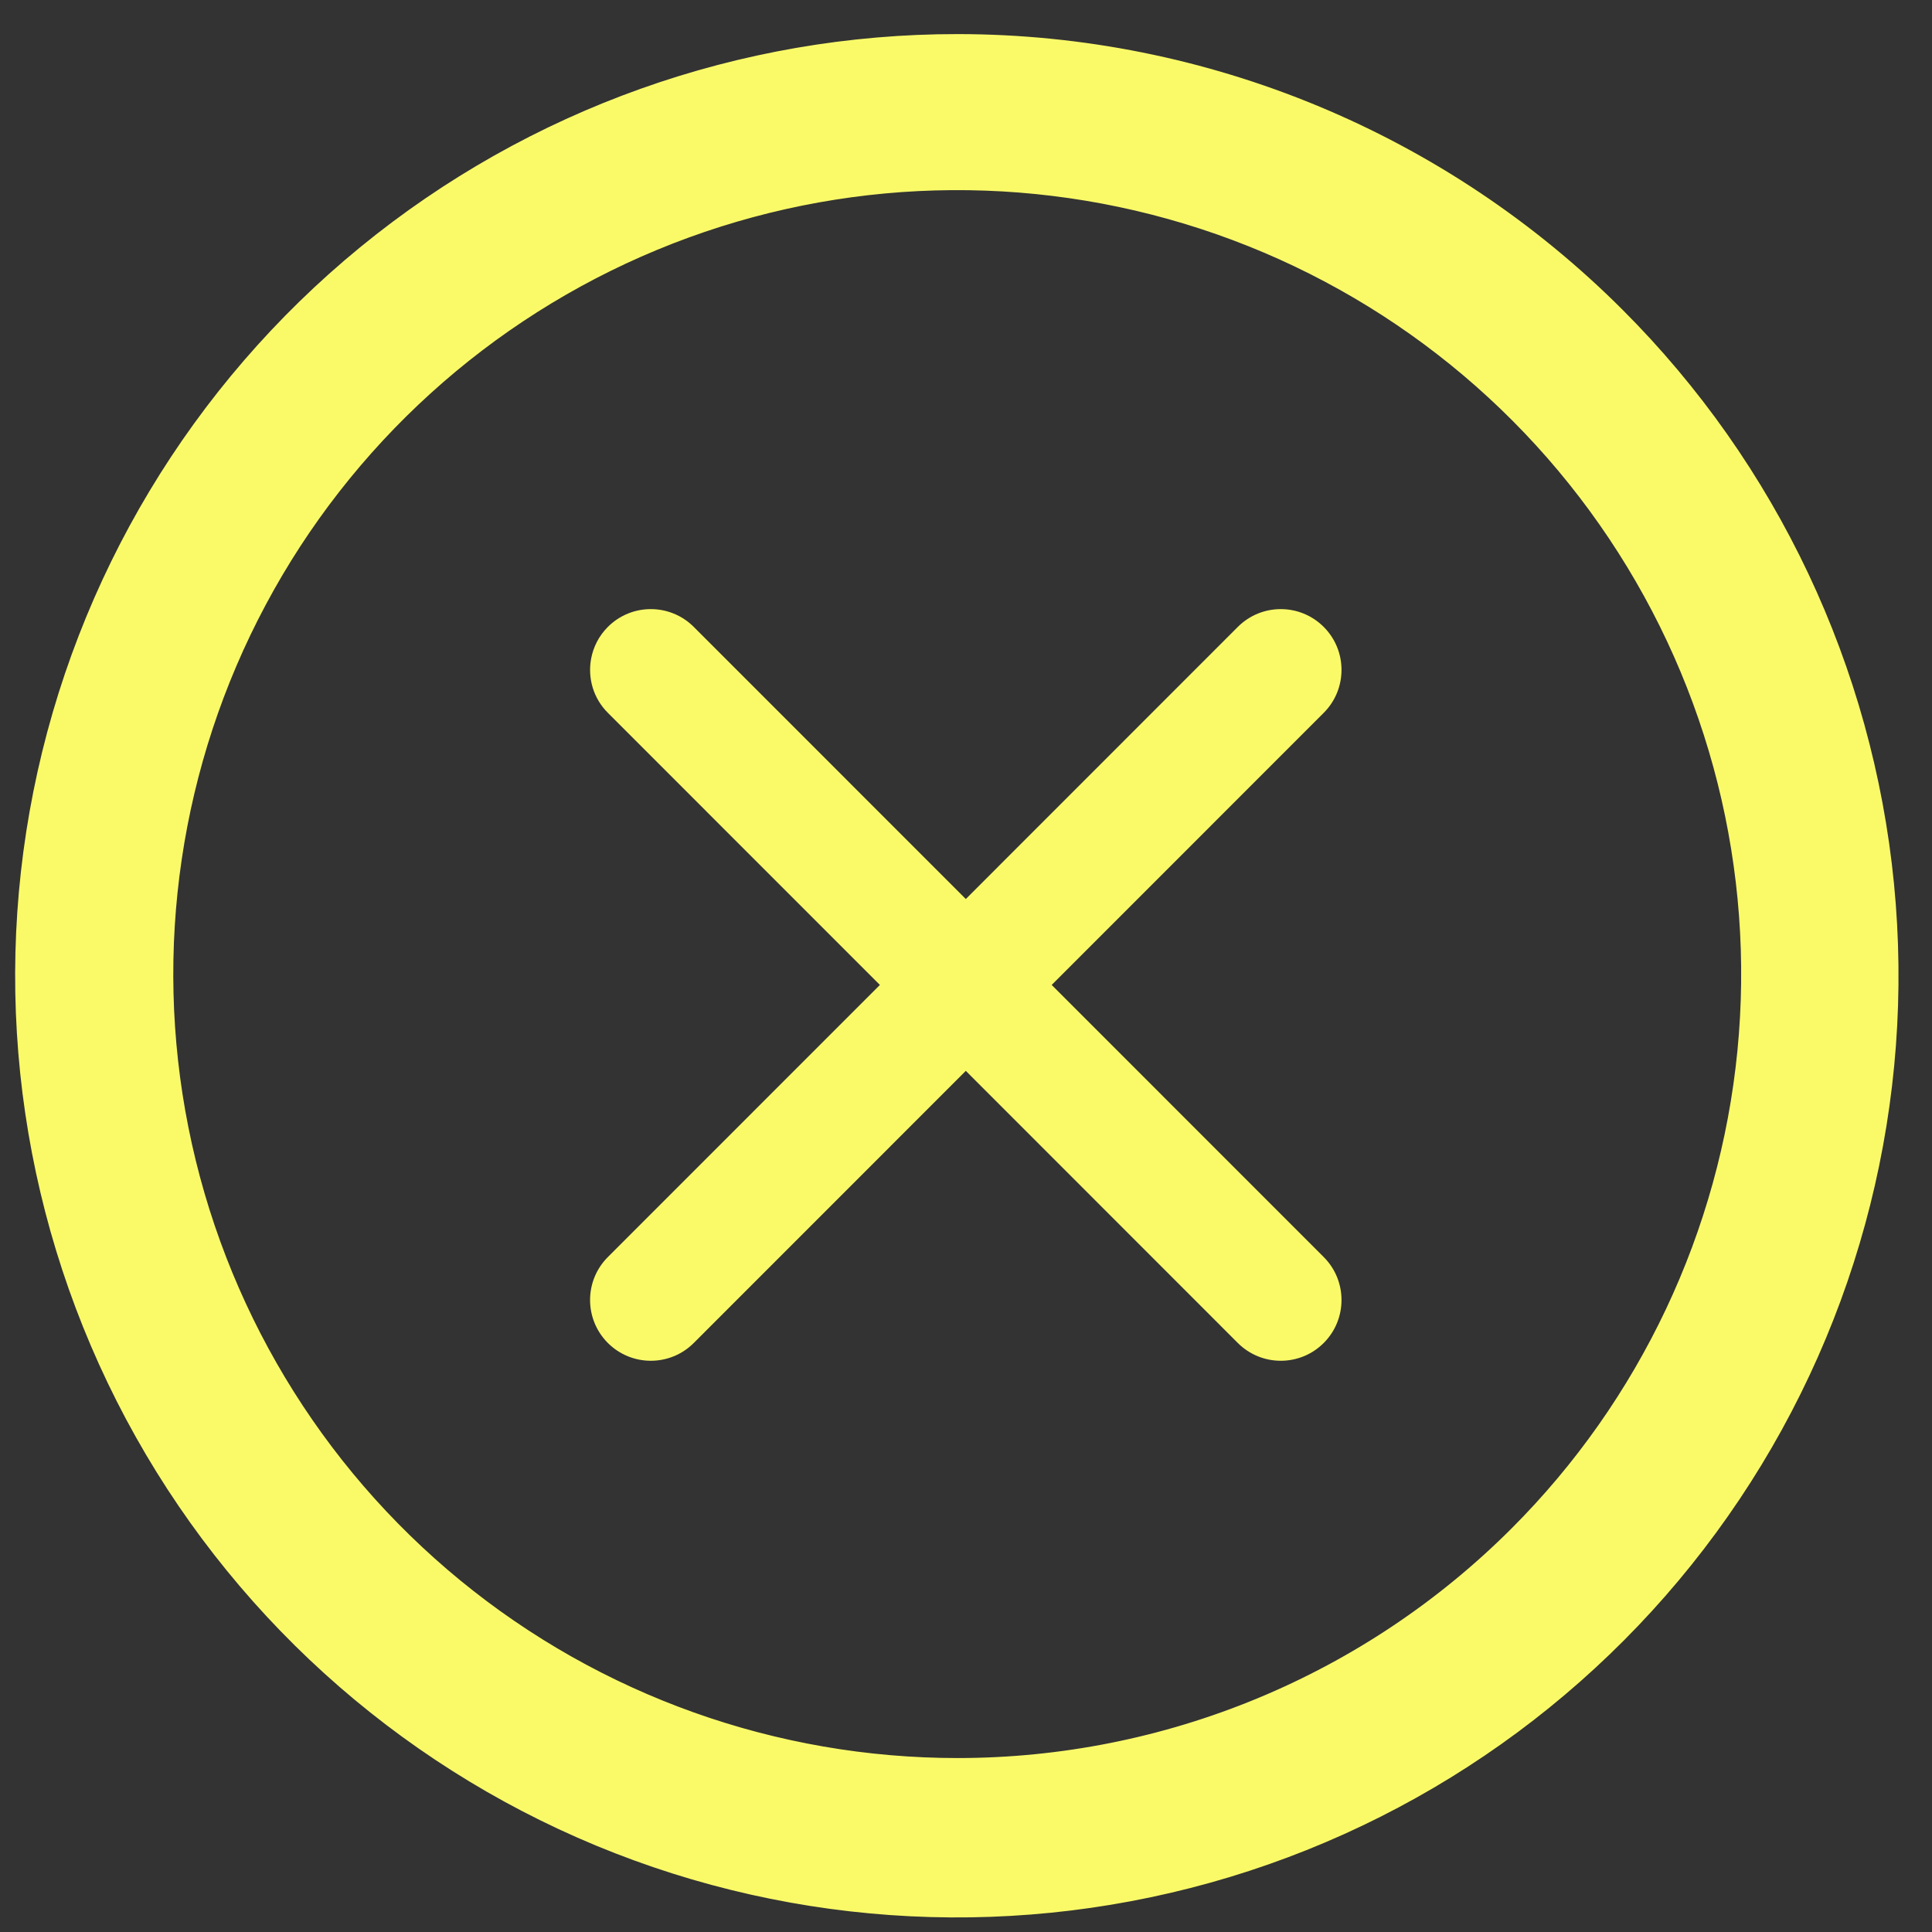 <svg width="51" height="51" viewBox="0 0 51 51" fill="none" xmlns="http://www.w3.org/2000/svg">
<rect x="0" y="0" width="51" height="51" fill="#333333" stroke="none"/>
<path d="M25.285 1C19.556 0.994 14.002 2.975 9.57 6.605C5.138 10.235 2.102 15.29 0.98 20.908C-0.143 26.526 0.718 32.359 3.415 37.414C6.113 42.468 10.479 46.431 15.771 48.626C21.063 50.821 26.952 51.113 32.435 49.453C37.918 47.792 42.655 44.281 45.839 39.518C49.024 34.756 50.458 29.036 49.897 23.335C49.336 17.633 46.816 12.303 42.765 8.252C38.13 3.612 31.842 1.004 25.285 1ZM25.285 46.508C20.473 46.511 15.809 44.846 12.088 41.797C8.367 38.747 5.818 34.501 4.876 29.782C3.935 25.064 4.659 20.165 6.925 15.921C9.191 11.676 12.858 8.349 17.303 6.505C21.747 4.662 26.693 4.417 31.298 5.812C35.903 7.207 39.881 10.156 42.555 14.156C45.23 18.156 46.434 22.959 45.963 27.748C45.492 32.536 43.376 37.013 39.974 40.416C38.045 42.346 35.756 43.878 33.235 44.923C30.715 45.968 28.013 46.507 25.285 46.508Z" fill="#FAFA69" stroke="#FAFA69" stroke-width="0.2"/>
<path fill-rule="evenodd" clip-rule="evenodd" d="M32.675 35.451C33.301 36.077 34.317 36.078 34.943 35.451C35.569 34.825 35.569 33.809 34.943 33.183L27.762 26L34.943 18.817C35.569 18.191 35.569 17.175 34.943 16.549C34.317 15.923 33.302 15.922 32.675 16.549L25.495 23.732L18.314 16.549C17.688 15.923 16.672 15.922 16.046 16.549C15.807 16.788 15.659 17.085 15.603 17.395C15.512 17.896 15.659 18.43 16.046 18.817L23.227 26L16.046 33.183C15.42 33.809 15.42 34.825 16.046 35.451C16.672 36.077 17.687 36.078 18.314 35.451L25.495 28.268L32.675 35.451Z" fill="#FAFA69"/>
</svg>
